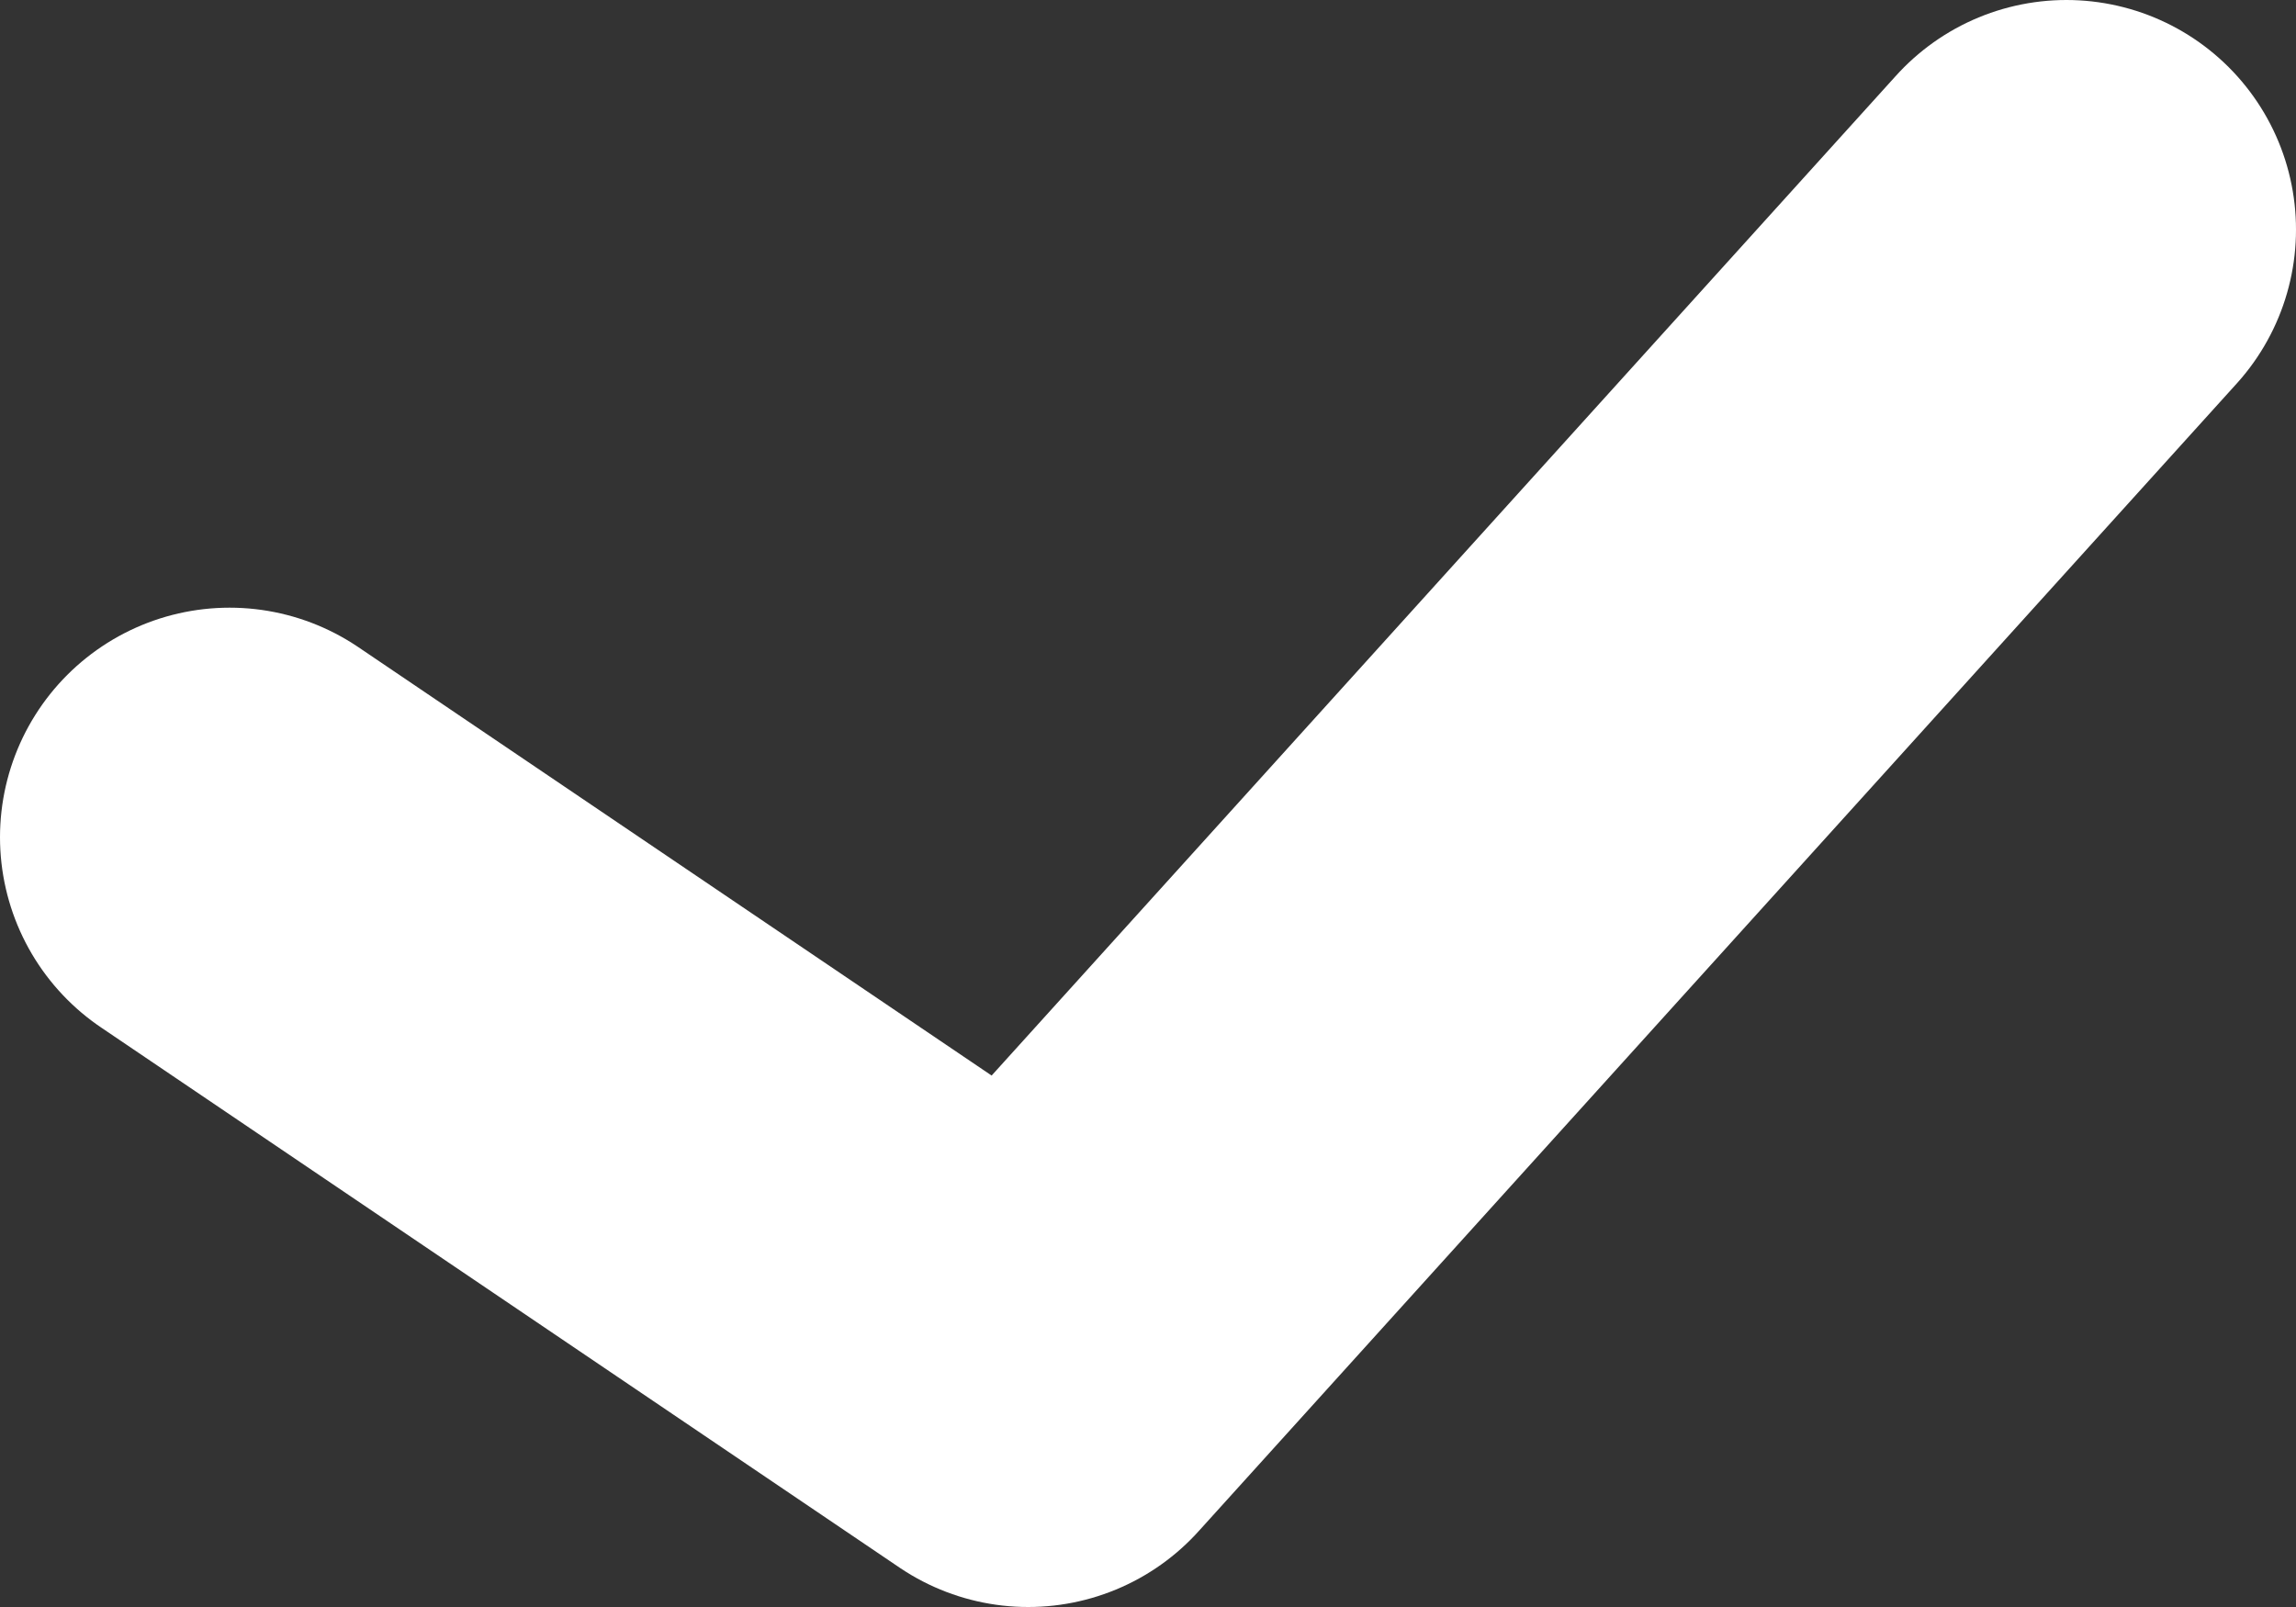 <svg width="10" height="7" viewBox="0 0 10 7" fill="none" xmlns="http://www.w3.org/2000/svg">
<rect x="0" y="0" width="10" height="7" fill="#333333" stroke="none"/>
<path d="M1 3.647L4.478 6L9 1" stroke="white" stroke-width="2" stroke-linecap="round" stroke-linejoin="round"/>
</svg>
